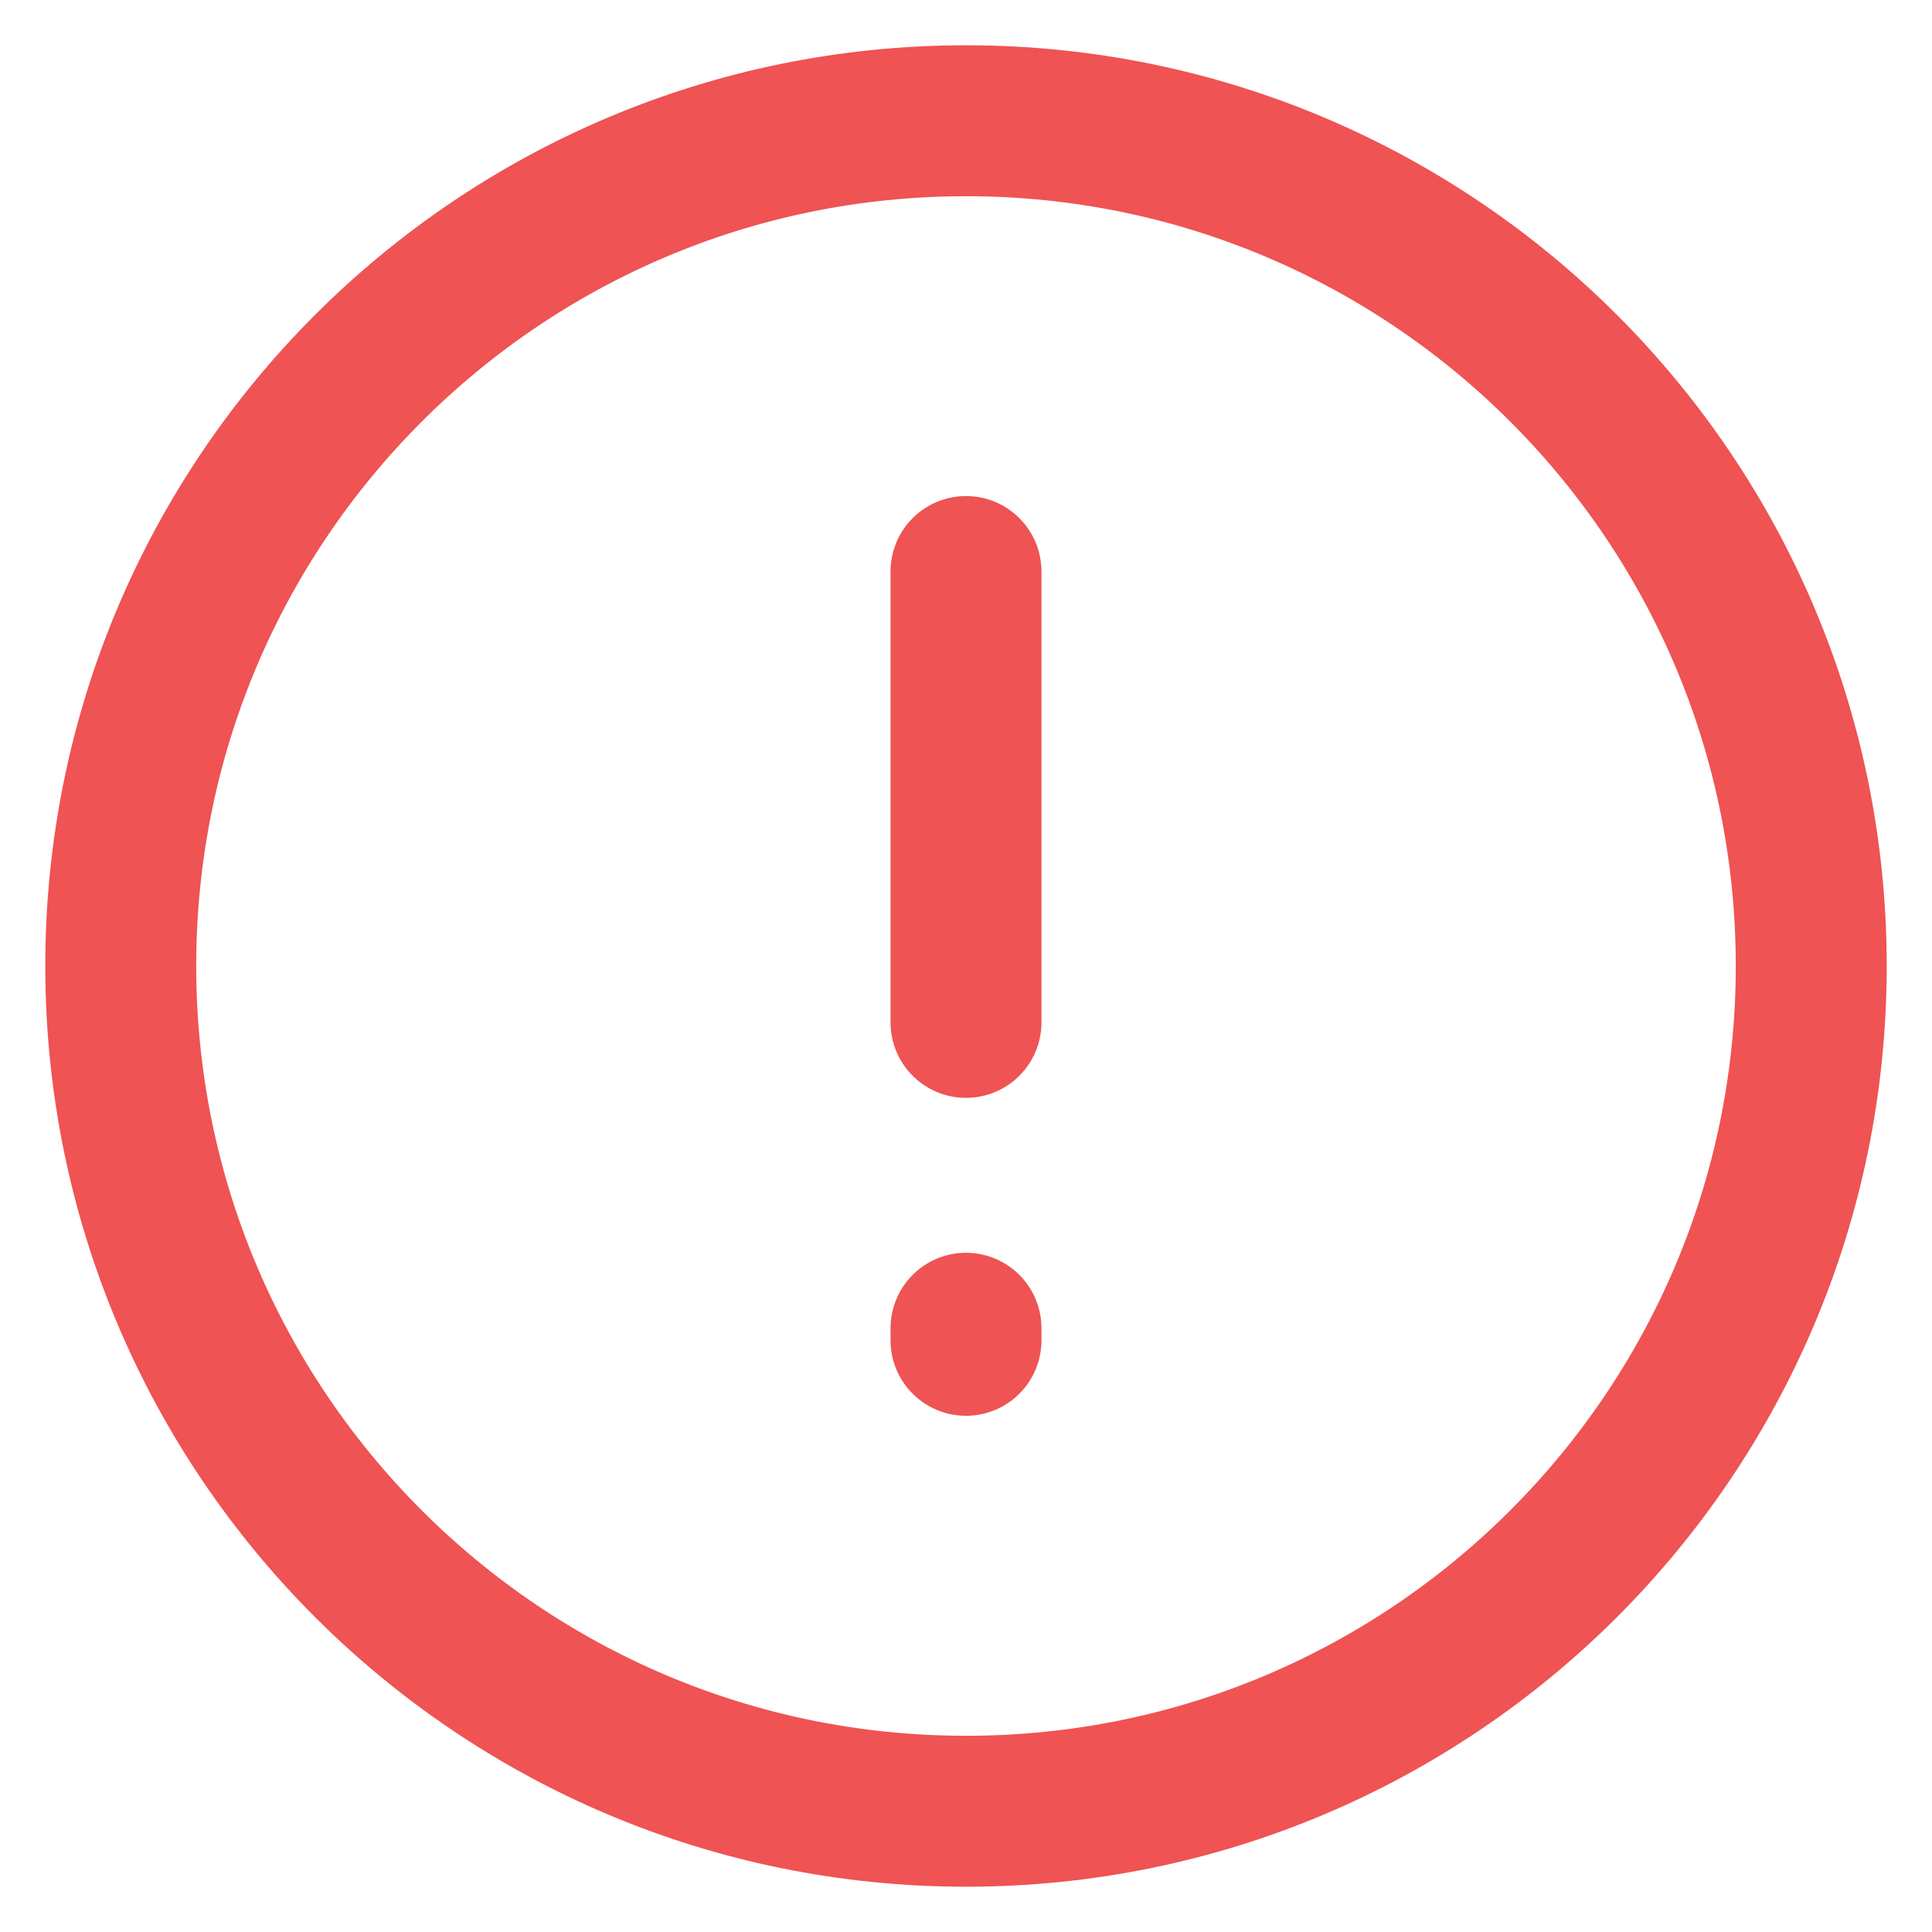 <svg width="16" height="16" viewBox="0 0 16 16" fill="none" xmlns="http://www.w3.org/2000/svg">
<path d="M8 11.1L8 11M8 8.467L8 4.733M1 8C1 4.134 4.134 1 8 1C11.866 1 15 4.134 15 8C15 11.866 11.866 15 8 15C4.134 15 1 11.866 1 8Z" stroke="#EF5353" stroke-width="1.25" stroke-linecap="round" stroke-linejoin="round"/>
</svg>
